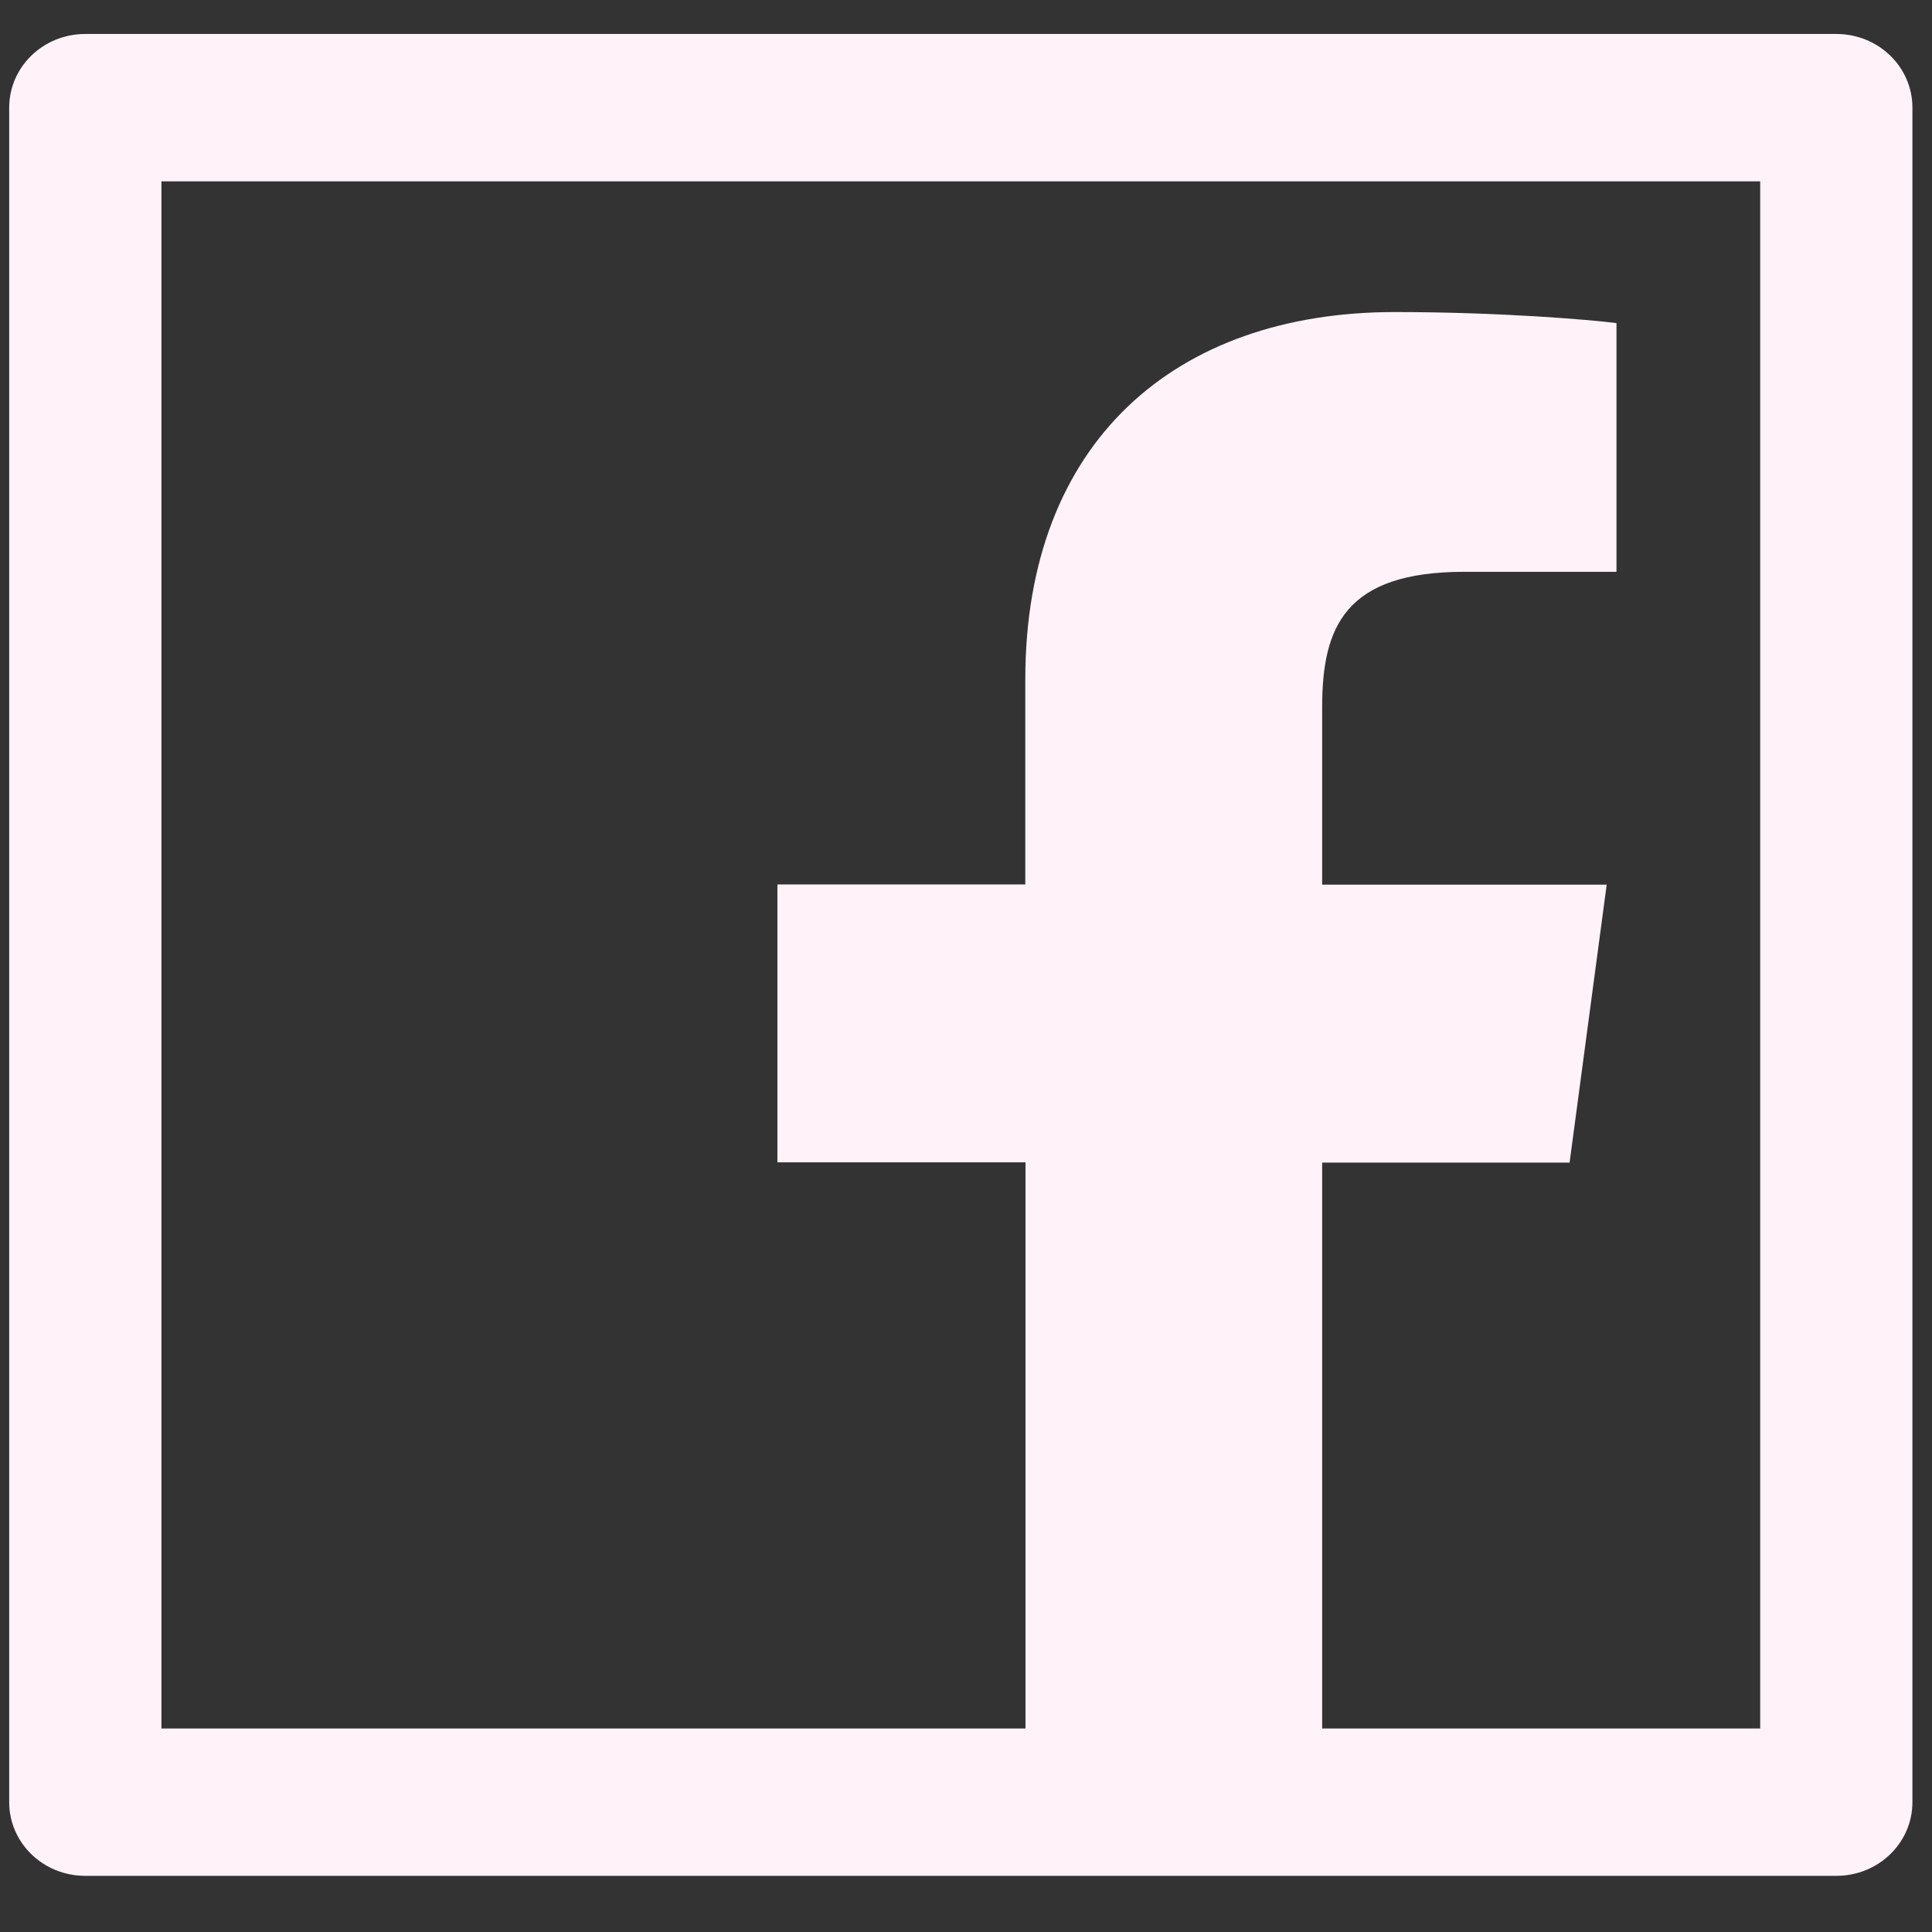 <svg width="29" height="29" viewBox="0 0 29 29" fill="none" xmlns="http://www.w3.org/2000/svg">
<rect x="0" y="0" width="29" height="29" fill="#333333" stroke="none"/>
<path d="M27.564 0.51H1.28C0.648 0.51 0.138 1.004 0.138 1.616V27.051C0.138 27.663 0.648 28.157 1.28 28.157H27.564C28.196 28.157 28.706 27.663 28.706 27.051V1.616C28.706 1.004 28.196 0.51 27.564 0.51ZM26.421 25.945H19.846V17.451H23.56L24.117 13.279H19.846V10.615C19.846 9.405 20.193 8.583 21.982 8.583H24.264V4.85C23.867 4.799 22.514 4.684 20.936 4.684C17.643 4.684 15.39 6.63 15.39 10.2V13.276H11.669V17.447H15.393V25.945H2.423V2.722H26.421V25.945Z" fill="#FFF3F9"/>
</svg>
